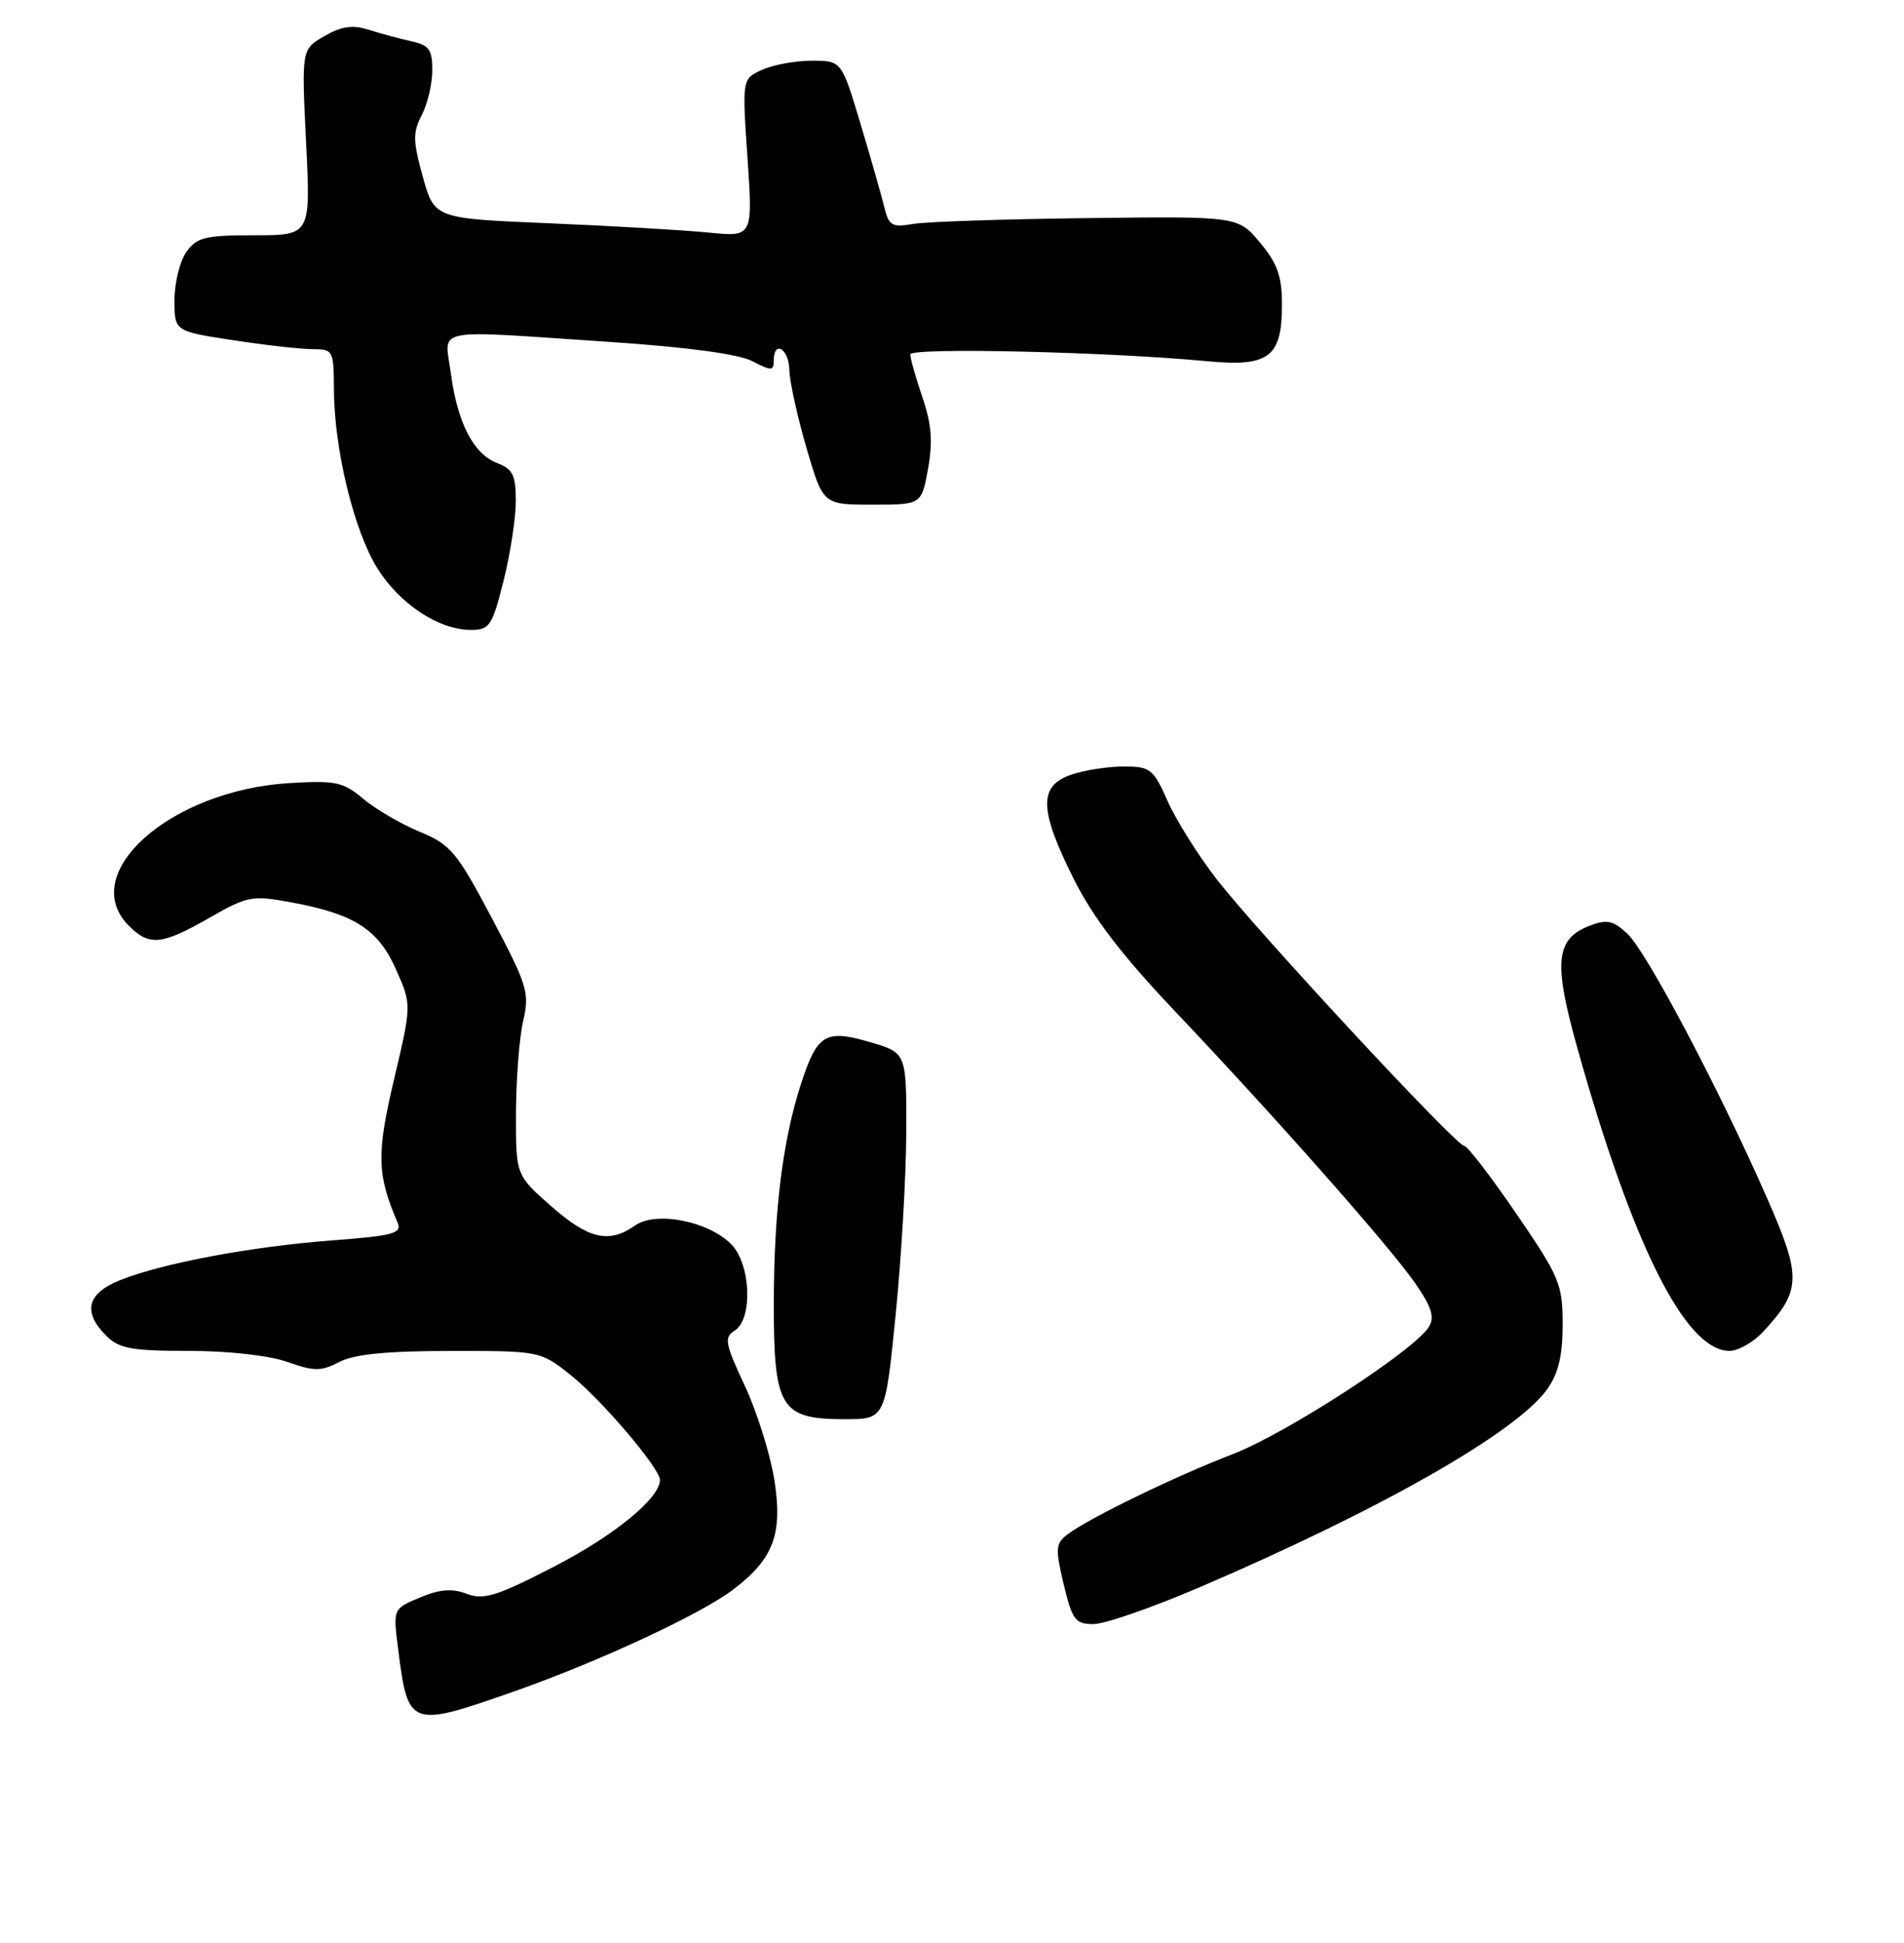 <?xml version="1.0" encoding="UTF-8" standalone="no"?>
<!DOCTYPE svg PUBLIC "-//W3C//DTD SVG 1.1//EN" "http://www.w3.org/Graphics/SVG/1.1/DTD/svg11.dtd" >
<svg xmlns="http://www.w3.org/2000/svg" xmlns:xlink="http://www.w3.org/1999/xlink" version="1.1" viewBox="0 0 251 256">
 <g >
 <path fill="currentColor"
d=" M 67.67 222.91 C 78.87 218.98 92.39 212.70 96.68 209.43 C 102.01 205.37 103.22 202.09 102.06 194.88 C 101.51 191.51 99.76 185.95 98.16 182.54 C 95.57 177.00 95.43 176.22 96.86 175.32 C 99.28 173.79 98.98 166.53 96.38 163.93 C 93.32 160.88 86.47 159.55 83.72 161.48 C 80.27 163.90 77.61 163.28 72.64 158.92 C 68.00 154.83 68.00 154.83 68.02 146.67 C 68.04 142.17 68.46 136.71 68.97 134.51 C 69.83 130.82 69.53 129.83 64.84 120.98 C 60.22 112.25 59.41 111.28 55.31 109.59 C 52.85 108.57 49.51 106.62 47.89 105.26 C 45.26 103.04 44.24 102.82 38.22 103.18 C 22.47 104.11 10.09 115.09 17.00 122.00 C 19.69 124.69 21.33 124.53 27.60 120.94 C 32.66 118.05 33.23 117.94 38.45 118.91 C 46.73 120.44 49.87 122.46 52.22 127.77 C 54.27 132.39 54.27 132.39 51.94 142.25 C 49.62 152.09 49.69 154.75 52.42 161.12 C 53.02 162.51 51.85 162.83 43.81 163.44 C 33.18 164.24 21.44 166.44 15.83 168.68 C 11.46 170.43 10.86 172.86 14.00 176.00 C 15.70 177.70 17.33 178.00 24.87 178.00 C 30.07 178.00 35.45 178.60 37.86 179.45 C 41.44 180.71 42.32 180.71 44.73 179.46 C 46.69 178.44 50.98 178.01 59.36 178.01 C 71.17 178.00 71.23 178.01 75.22 181.18 C 79.26 184.38 87.00 193.47 87.00 195.01 C 87.00 197.40 81.00 202.32 73.07 206.41 C 65.47 210.33 63.77 210.86 61.53 210.01 C 59.60 209.28 57.97 209.40 55.36 210.50 C 51.81 211.98 51.81 211.98 52.48 217.24 C 53.79 227.61 54.01 227.69 67.67 222.91 Z  M 158.16 209.14 C 182.07 198.89 199.93 188.72 203.97 183.04 C 205.44 180.98 206.00 178.61 206.00 174.52 C 206.00 169.21 205.60 168.26 199.89 159.92 C 196.53 155.01 193.45 151.00 193.04 151.00 C 191.96 151.00 165.56 122.56 160.32 115.76 C 157.88 112.60 155.00 107.99 153.90 105.51 C 152.04 101.30 151.65 101.00 148.10 101.00 C 146.01 101.00 142.88 101.49 141.15 102.10 C 136.90 103.58 136.99 106.72 141.56 115.84 C 144.08 120.88 147.95 125.94 154.87 133.22 C 168.33 147.41 183.20 164.24 186.57 169.10 C 188.73 172.21 189.15 173.56 188.37 174.83 C 186.48 177.92 169.56 188.89 162.50 191.61 C 154.91 194.53 143.56 200.03 140.74 202.17 C 139.15 203.37 139.10 204.02 140.22 208.75 C 141.35 213.46 141.75 214.00 144.15 214.00 C 145.62 214.00 151.93 211.81 158.16 209.14 Z  M 118.07 173.25 C 118.83 165.69 119.46 154.83 119.47 149.11 C 119.50 138.72 119.50 138.72 114.67 137.31 C 108.81 135.59 107.73 136.25 105.59 142.83 C 103.18 150.24 102.02 159.61 102.01 171.75 C 102.00 185.54 102.89 187.00 111.35 187.00 C 116.70 187.00 116.70 187.00 118.07 173.25 Z  M 232.44 175.47 C 237.46 170.05 237.52 168.27 232.97 157.92 C 226.72 143.68 217.08 125.42 214.55 123.05 C 212.69 121.30 211.84 121.11 209.63 121.95 C 205.05 123.69 204.74 126.72 207.97 138.21 C 215.28 164.22 222.21 178.00 228.00 178.00 C 229.15 178.00 231.15 176.86 232.44 175.47 Z  M 66.38 76.54 C 67.27 72.99 68.00 68.26 68.00 66.02 C 68.00 62.62 67.60 61.80 65.55 61.02 C 62.42 59.83 60.29 55.70 59.43 49.16 C 58.62 43.05 56.49 43.46 80.43 45.06 C 90.54 45.73 97.36 46.65 99.16 47.58 C 101.68 48.89 102.00 48.88 102.00 47.53 C 102.00 44.75 104.00 45.94 104.06 48.75 C 104.09 50.26 105.11 54.88 106.31 59.00 C 108.50 66.50 108.50 66.50 114.99 66.50 C 121.48 66.50 121.48 66.50 122.34 61.78 C 122.99 58.23 122.81 55.88 121.60 52.35 C 120.72 49.76 120.00 47.22 120.00 46.70 C 120.00 45.76 146.02 46.35 159.07 47.59 C 167.29 48.37 169.00 47.09 169.00 40.14 C 169.00 36.40 168.40 34.71 166.10 31.96 C 163.20 28.50 163.20 28.50 143.35 28.74 C 132.43 28.87 122.09 29.21 120.36 29.51 C 117.58 29.99 117.16 29.74 116.57 27.27 C 116.20 25.75 114.78 20.79 113.42 16.25 C 110.94 8.00 110.94 8.00 107.01 8.00 C 104.86 8.00 101.91 8.54 100.46 9.20 C 97.83 10.40 97.83 10.40 98.54 20.81 C 99.25 31.23 99.25 31.23 93.38 30.64 C 90.14 30.32 80.70 29.77 72.38 29.42 C 57.27 28.79 57.27 28.79 55.74 23.30 C 54.43 18.58 54.41 17.44 55.60 15.16 C 56.36 13.70 56.99 11.05 56.99 9.27 C 57.00 6.55 56.56 5.94 54.25 5.44 C 52.74 5.11 50.21 4.43 48.63 3.93 C 46.48 3.25 45.03 3.45 42.76 4.76 C 39.75 6.50 39.75 6.50 40.35 18.75 C 40.96 31.00 40.96 31.00 33.54 31.00 C 27.00 31.00 25.93 31.27 24.56 33.22 C 23.70 34.44 23.00 37.29 23.00 39.55 C 23.00 43.65 23.00 43.65 30.75 44.83 C 35.01 45.48 39.74 46.01 41.25 46.01 C 43.90 46.00 44.00 46.19 44.02 51.25 C 44.04 59.15 46.65 69.91 49.74 74.87 C 52.71 79.62 57.85 83.00 62.11 83.00 C 64.53 83.00 64.90 82.45 66.38 76.54 Z "/>
</g>
</svg>